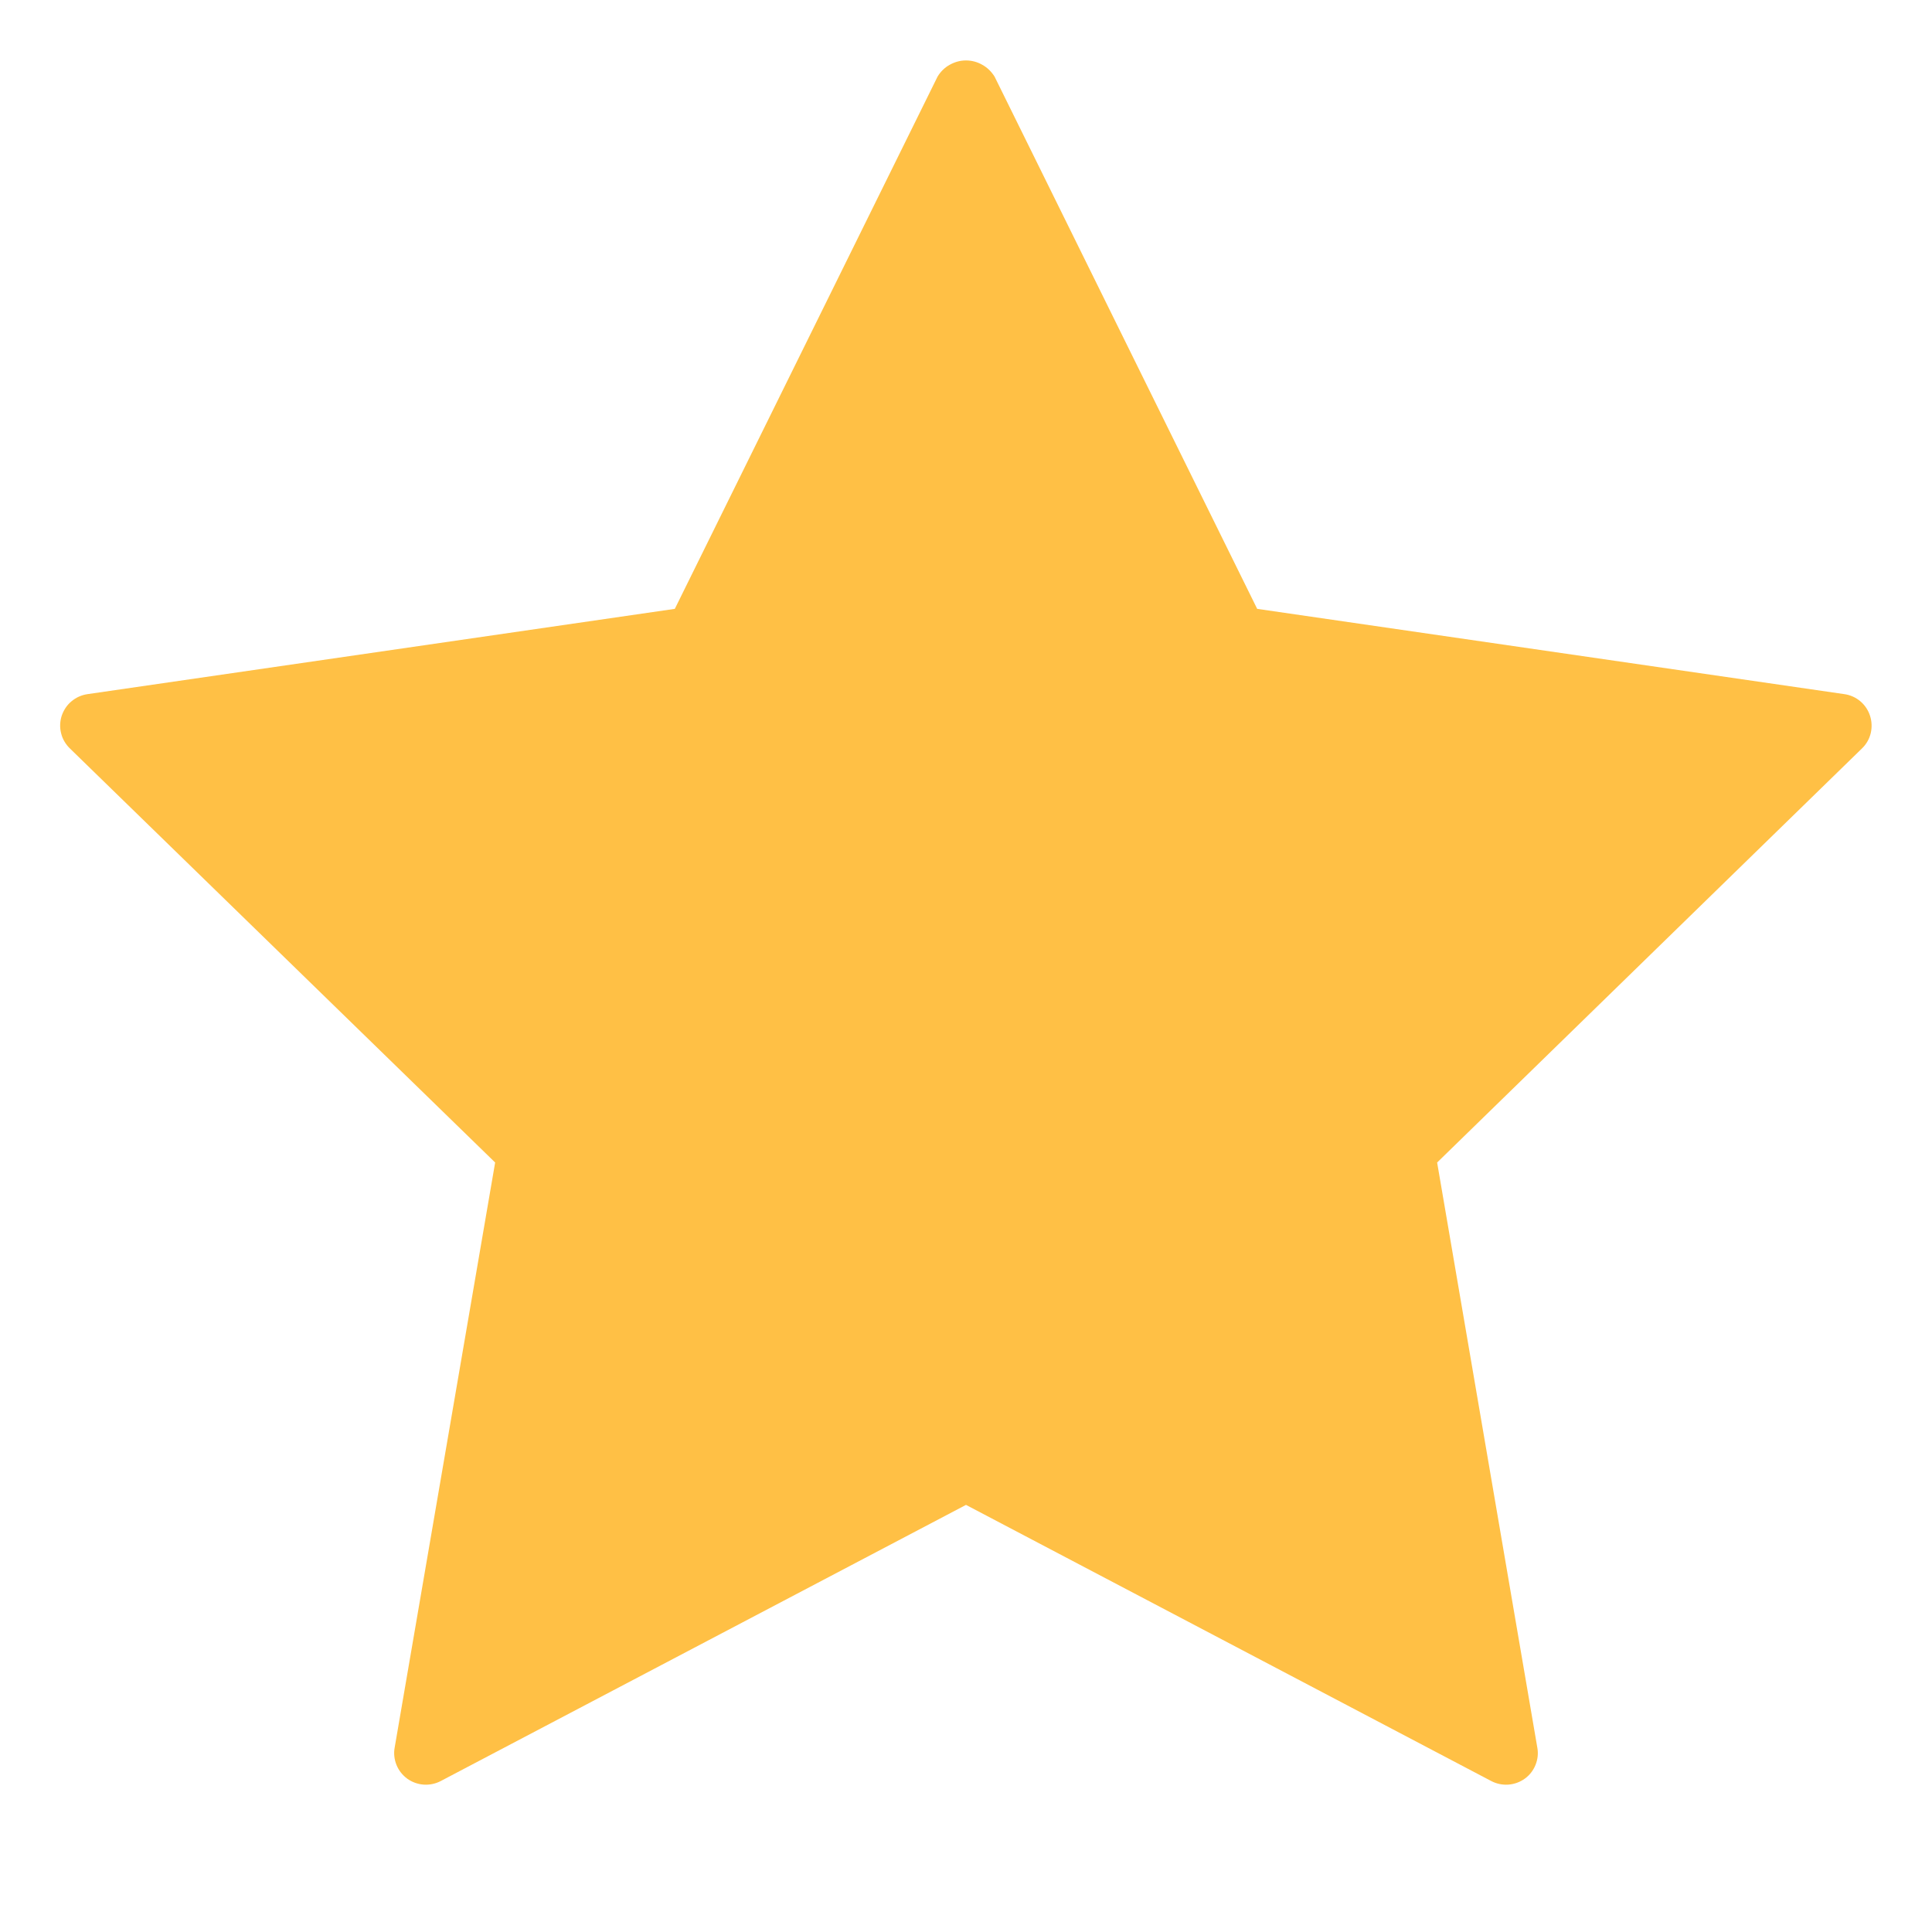 <svg width="14" height="14" viewBox="0 0 14 14" fill="none" xmlns="http://www.w3.org/2000/svg">
<path d="M13.551 5.187C13.538 5.146 13.513 5.109 13.481 5.082C13.448 5.054 13.408 5.036 13.365 5.03L9.11 4.412L7.207 0.555C7.185 0.52 7.155 0.49 7.119 0.47C7.083 0.449 7.042 0.438 7 0.438C6.958 0.438 6.918 0.449 6.881 0.47C6.845 0.49 6.815 0.52 6.794 0.555L4.89 4.412L0.634 5.03C0.592 5.036 0.551 5.054 0.518 5.082C0.485 5.109 0.461 5.146 0.447 5.187C0.434 5.228 0.432 5.272 0.443 5.314C0.453 5.356 0.476 5.394 0.507 5.424L3.588 8.424L2.86 12.663C2.852 12.705 2.857 12.749 2.873 12.789C2.889 12.829 2.916 12.863 2.951 12.889C2.986 12.914 3.027 12.929 3.07 12.932C3.113 12.935 3.156 12.926 3.194 12.906L7 10.905L10.806 12.906C10.844 12.926 10.887 12.935 10.93 12.932C10.973 12.929 11.014 12.914 11.049 12.889C11.084 12.864 11.111 12.829 11.127 12.789C11.143 12.749 11.148 12.706 11.14 12.664L10.414 8.424L13.493 5.423C13.524 5.393 13.546 5.355 13.556 5.313C13.566 5.271 13.564 5.227 13.551 5.187Z" fill="#FFC045"/>
</svg>
